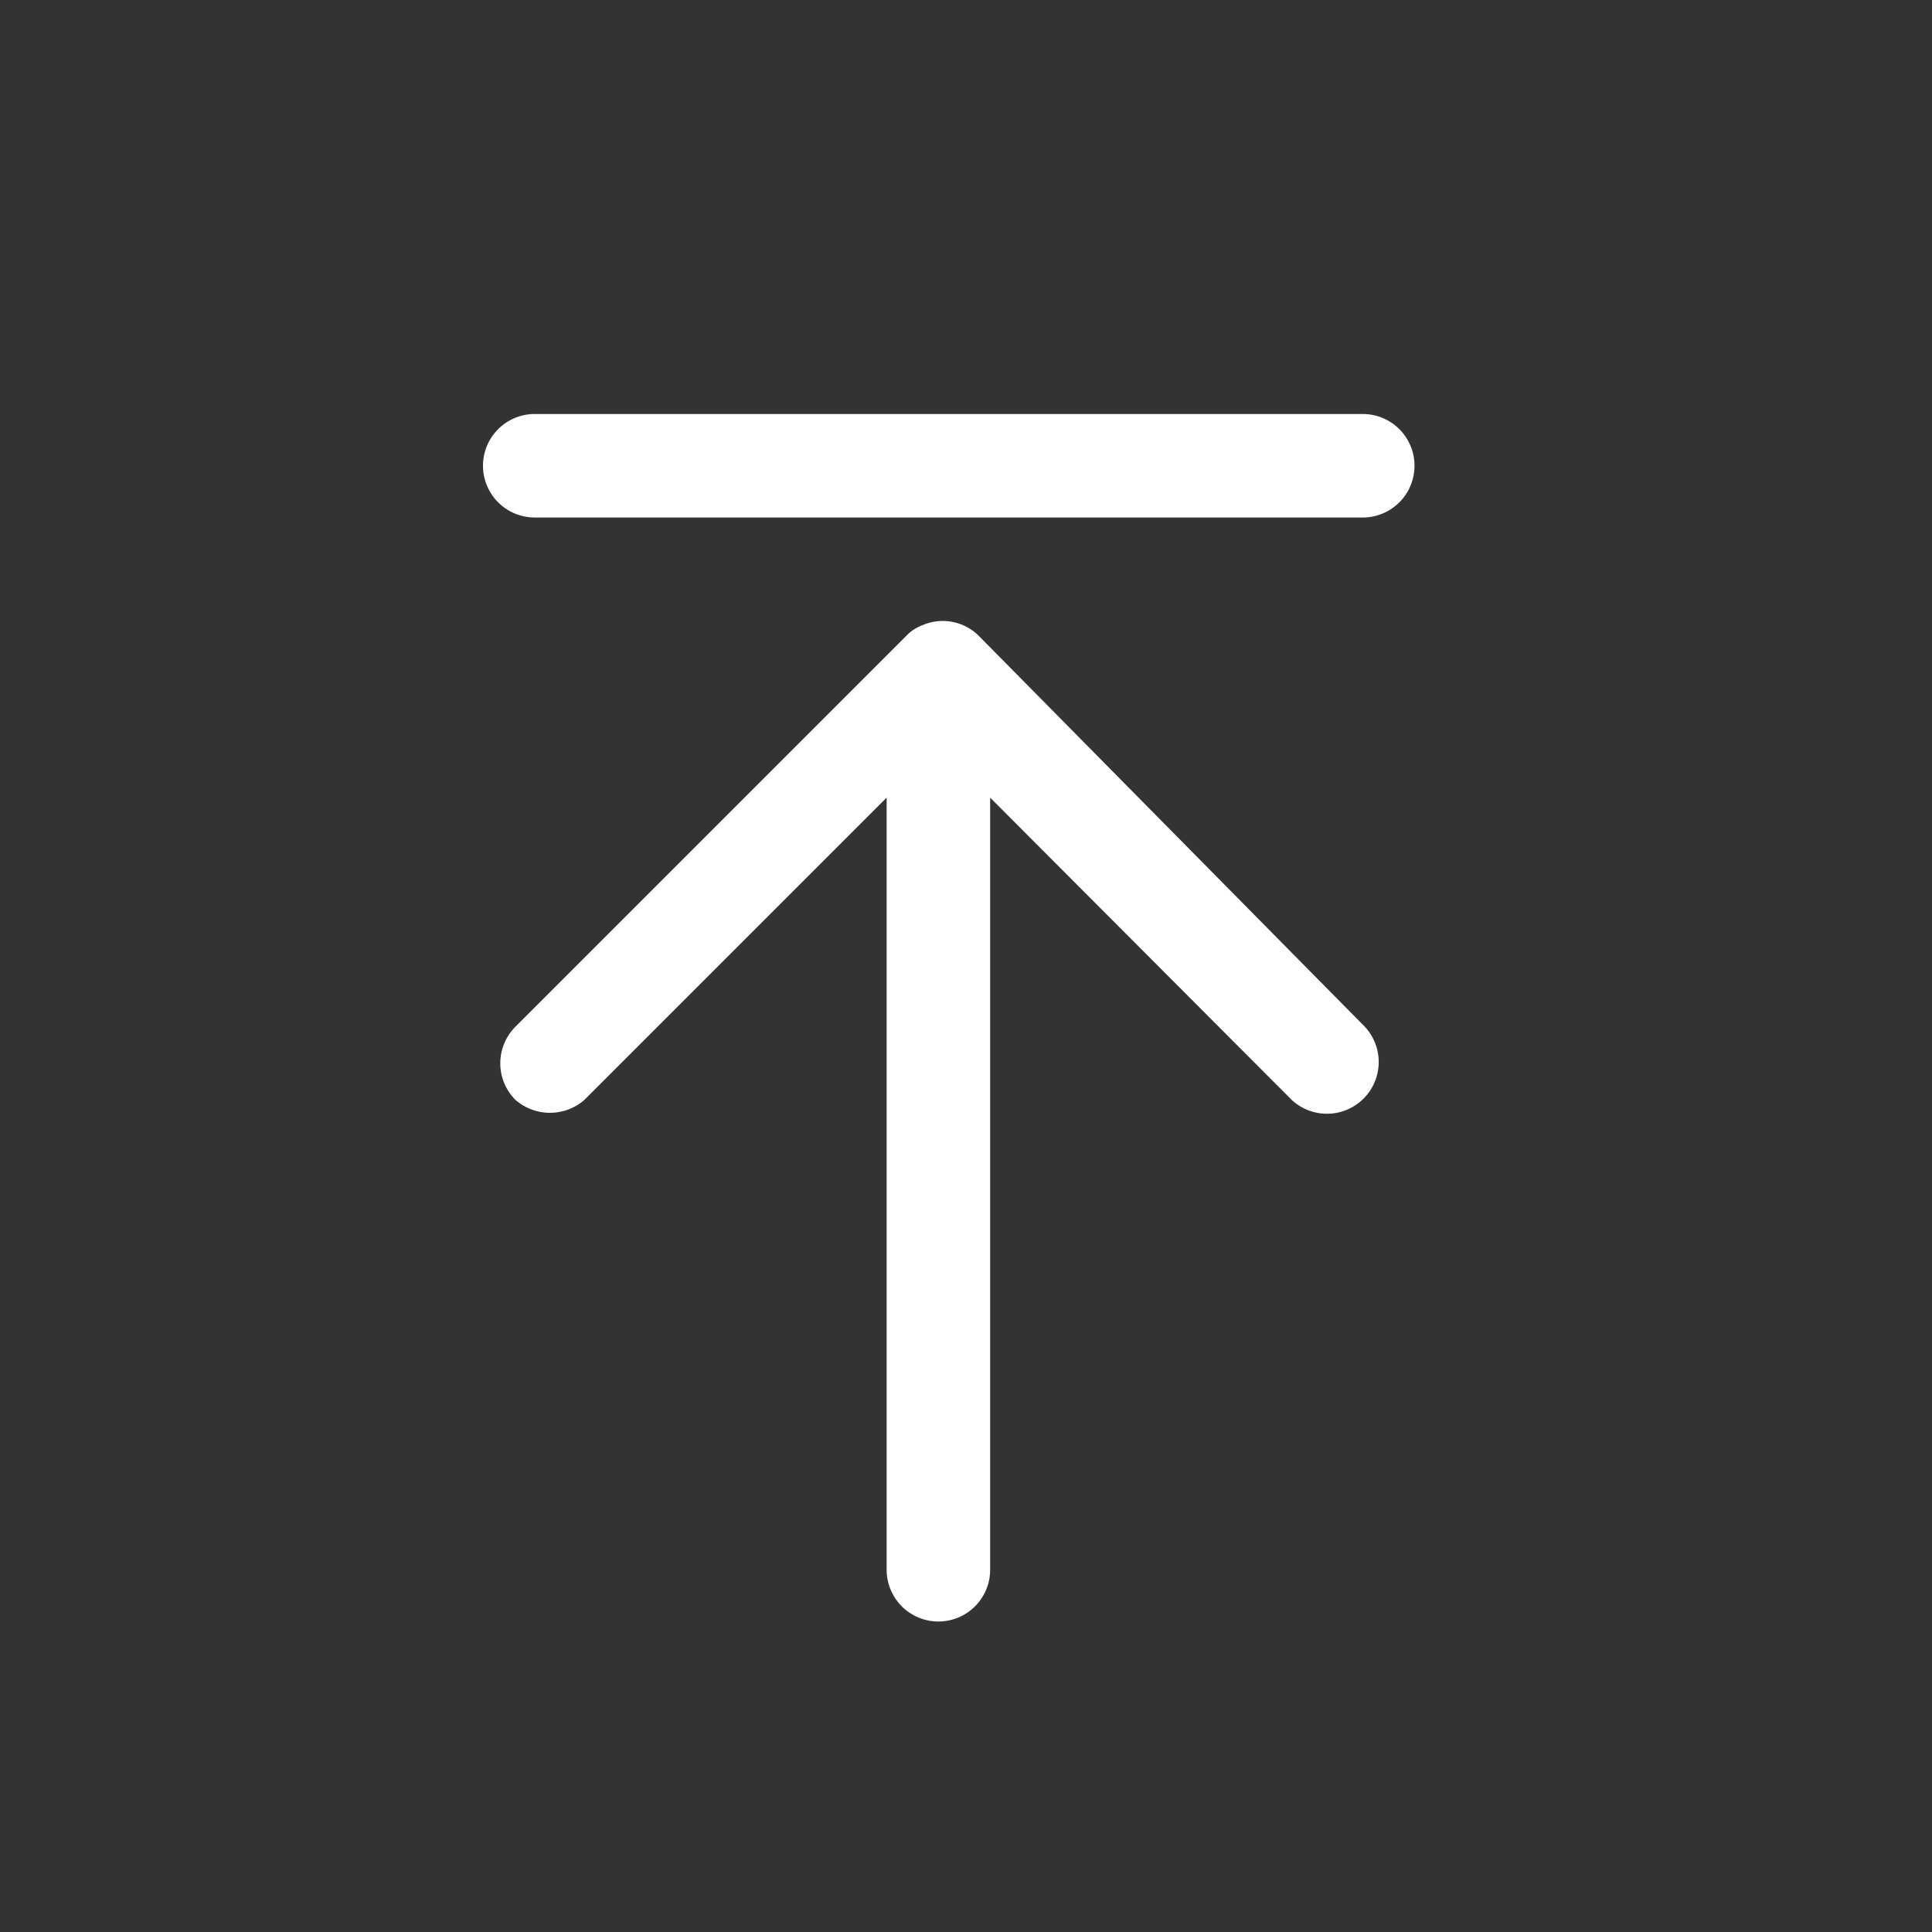 <svg id="Ebene_1" data-name="Ebene 1" xmlns="http://www.w3.org/2000/svg" viewBox="0 0 28 28"><rect x="0" y="0" width="28" height="28" fill="#333333" stroke="none"/><defs><style>.cls-1{fill:#fff;}</style></defs><path id="Pfad_842" data-name="Pfad 842" class="cls-1" d="M13.37,9.06a.63.63,0,0,0-.24.16L7.47,14.88a.75.75,0,0,0,0,1.06.76.76,0,0,0,1,0l4.38-4.38V22.75a.75.75,0,0,0,1.5,0V11.56l4.37,4.38a.75.75,0,0,0,1.06-1.06L14.19,9.22A.74.74,0,0,0,13.37,9.06Z"/><path class="cls-1" d="M19.75,7.5h-12a.75.75,0,0,1,0-1.5h12a.75.75,0,0,1,0,1.5Z"/></svg>